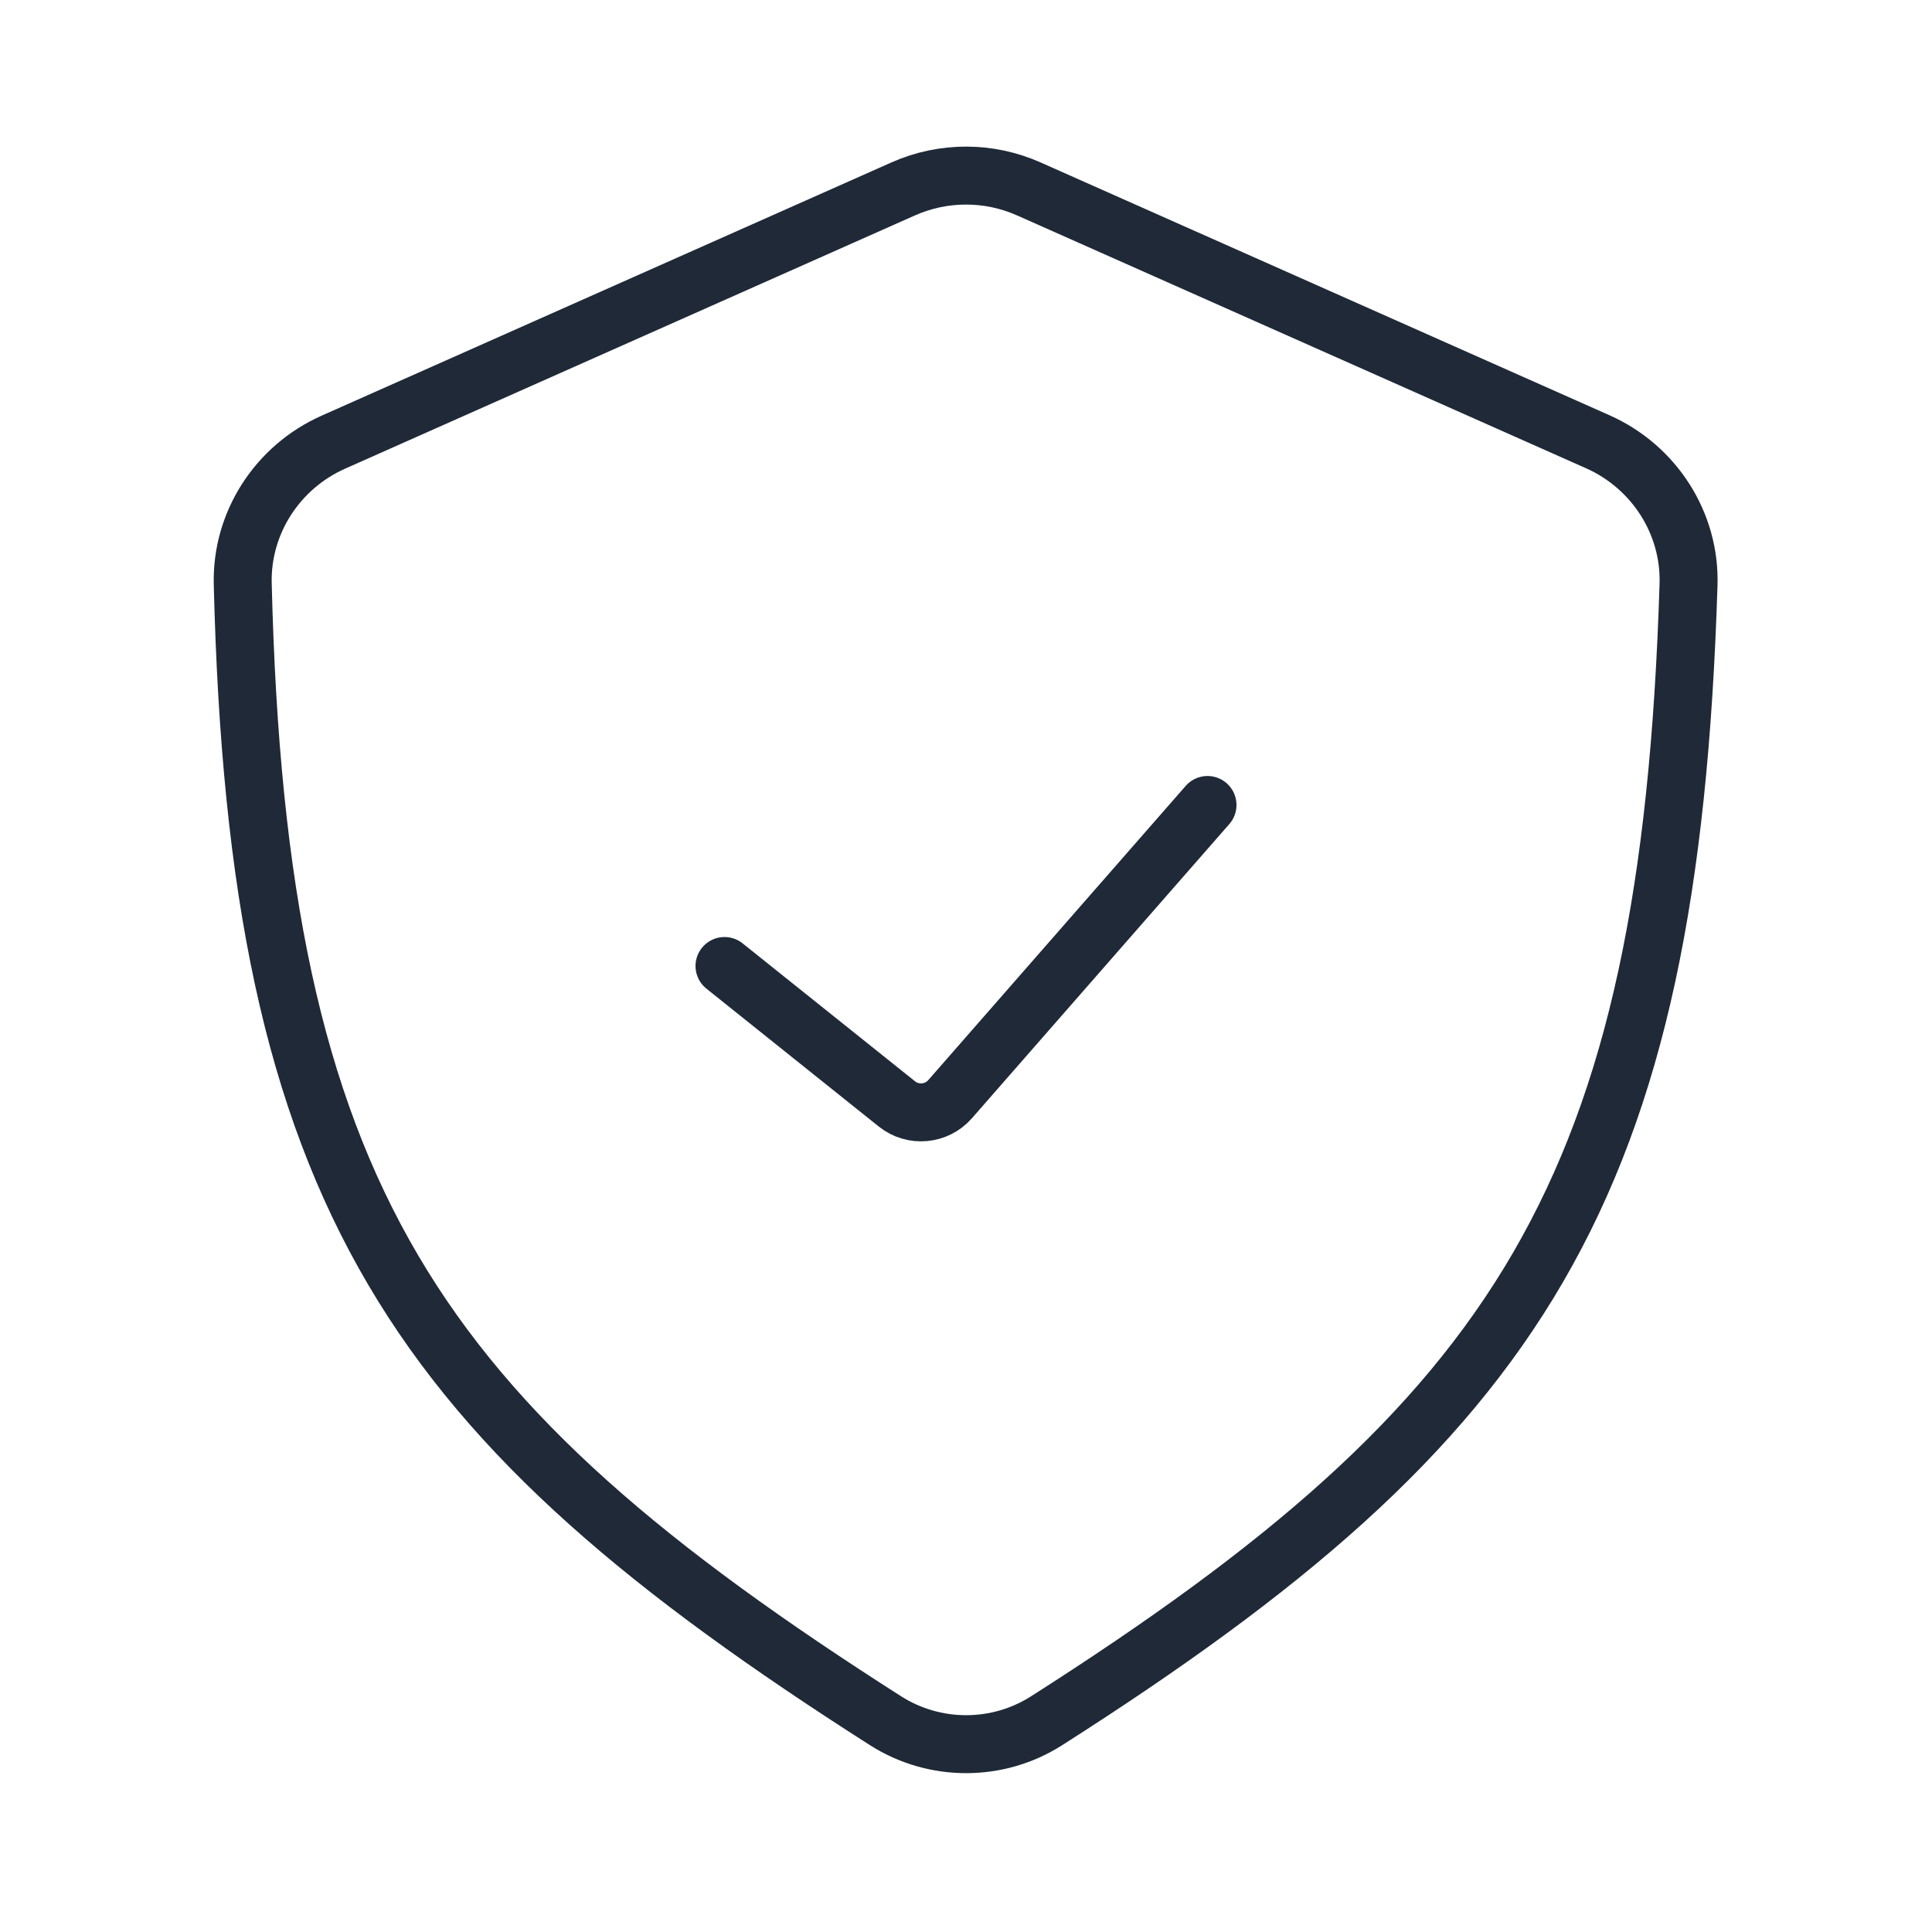 <svg width="50" height="50" viewBox="0 0 50 50" fill="none" xmlns="http://www.w3.org/2000/svg">
<path d="M23.375 4.889L8.628 11.443C7.182 12.086 6.243 13.529 6.282 15.111C6.671 31.004 10.724 36.754 22.917 44.532C24.184 45.34 25.817 45.342 27.084 44.534C39.35 36.717 43.209 30.845 43.699 15.132C43.749 13.54 42.808 12.082 41.353 11.434L26.625 4.889C25.59 4.429 24.41 4.429 23.375 4.889Z" stroke="#1F2937" stroke-width="1.5" stroke-linejoin="round"/>
<path d="M18.75 25L23.211 28.569C23.629 28.903 24.236 28.849 24.588 28.447L31.25 20.833" stroke="#1F2937" stroke-width="1.5" stroke-linecap="round" stroke-linejoin="round"/>
</svg>
